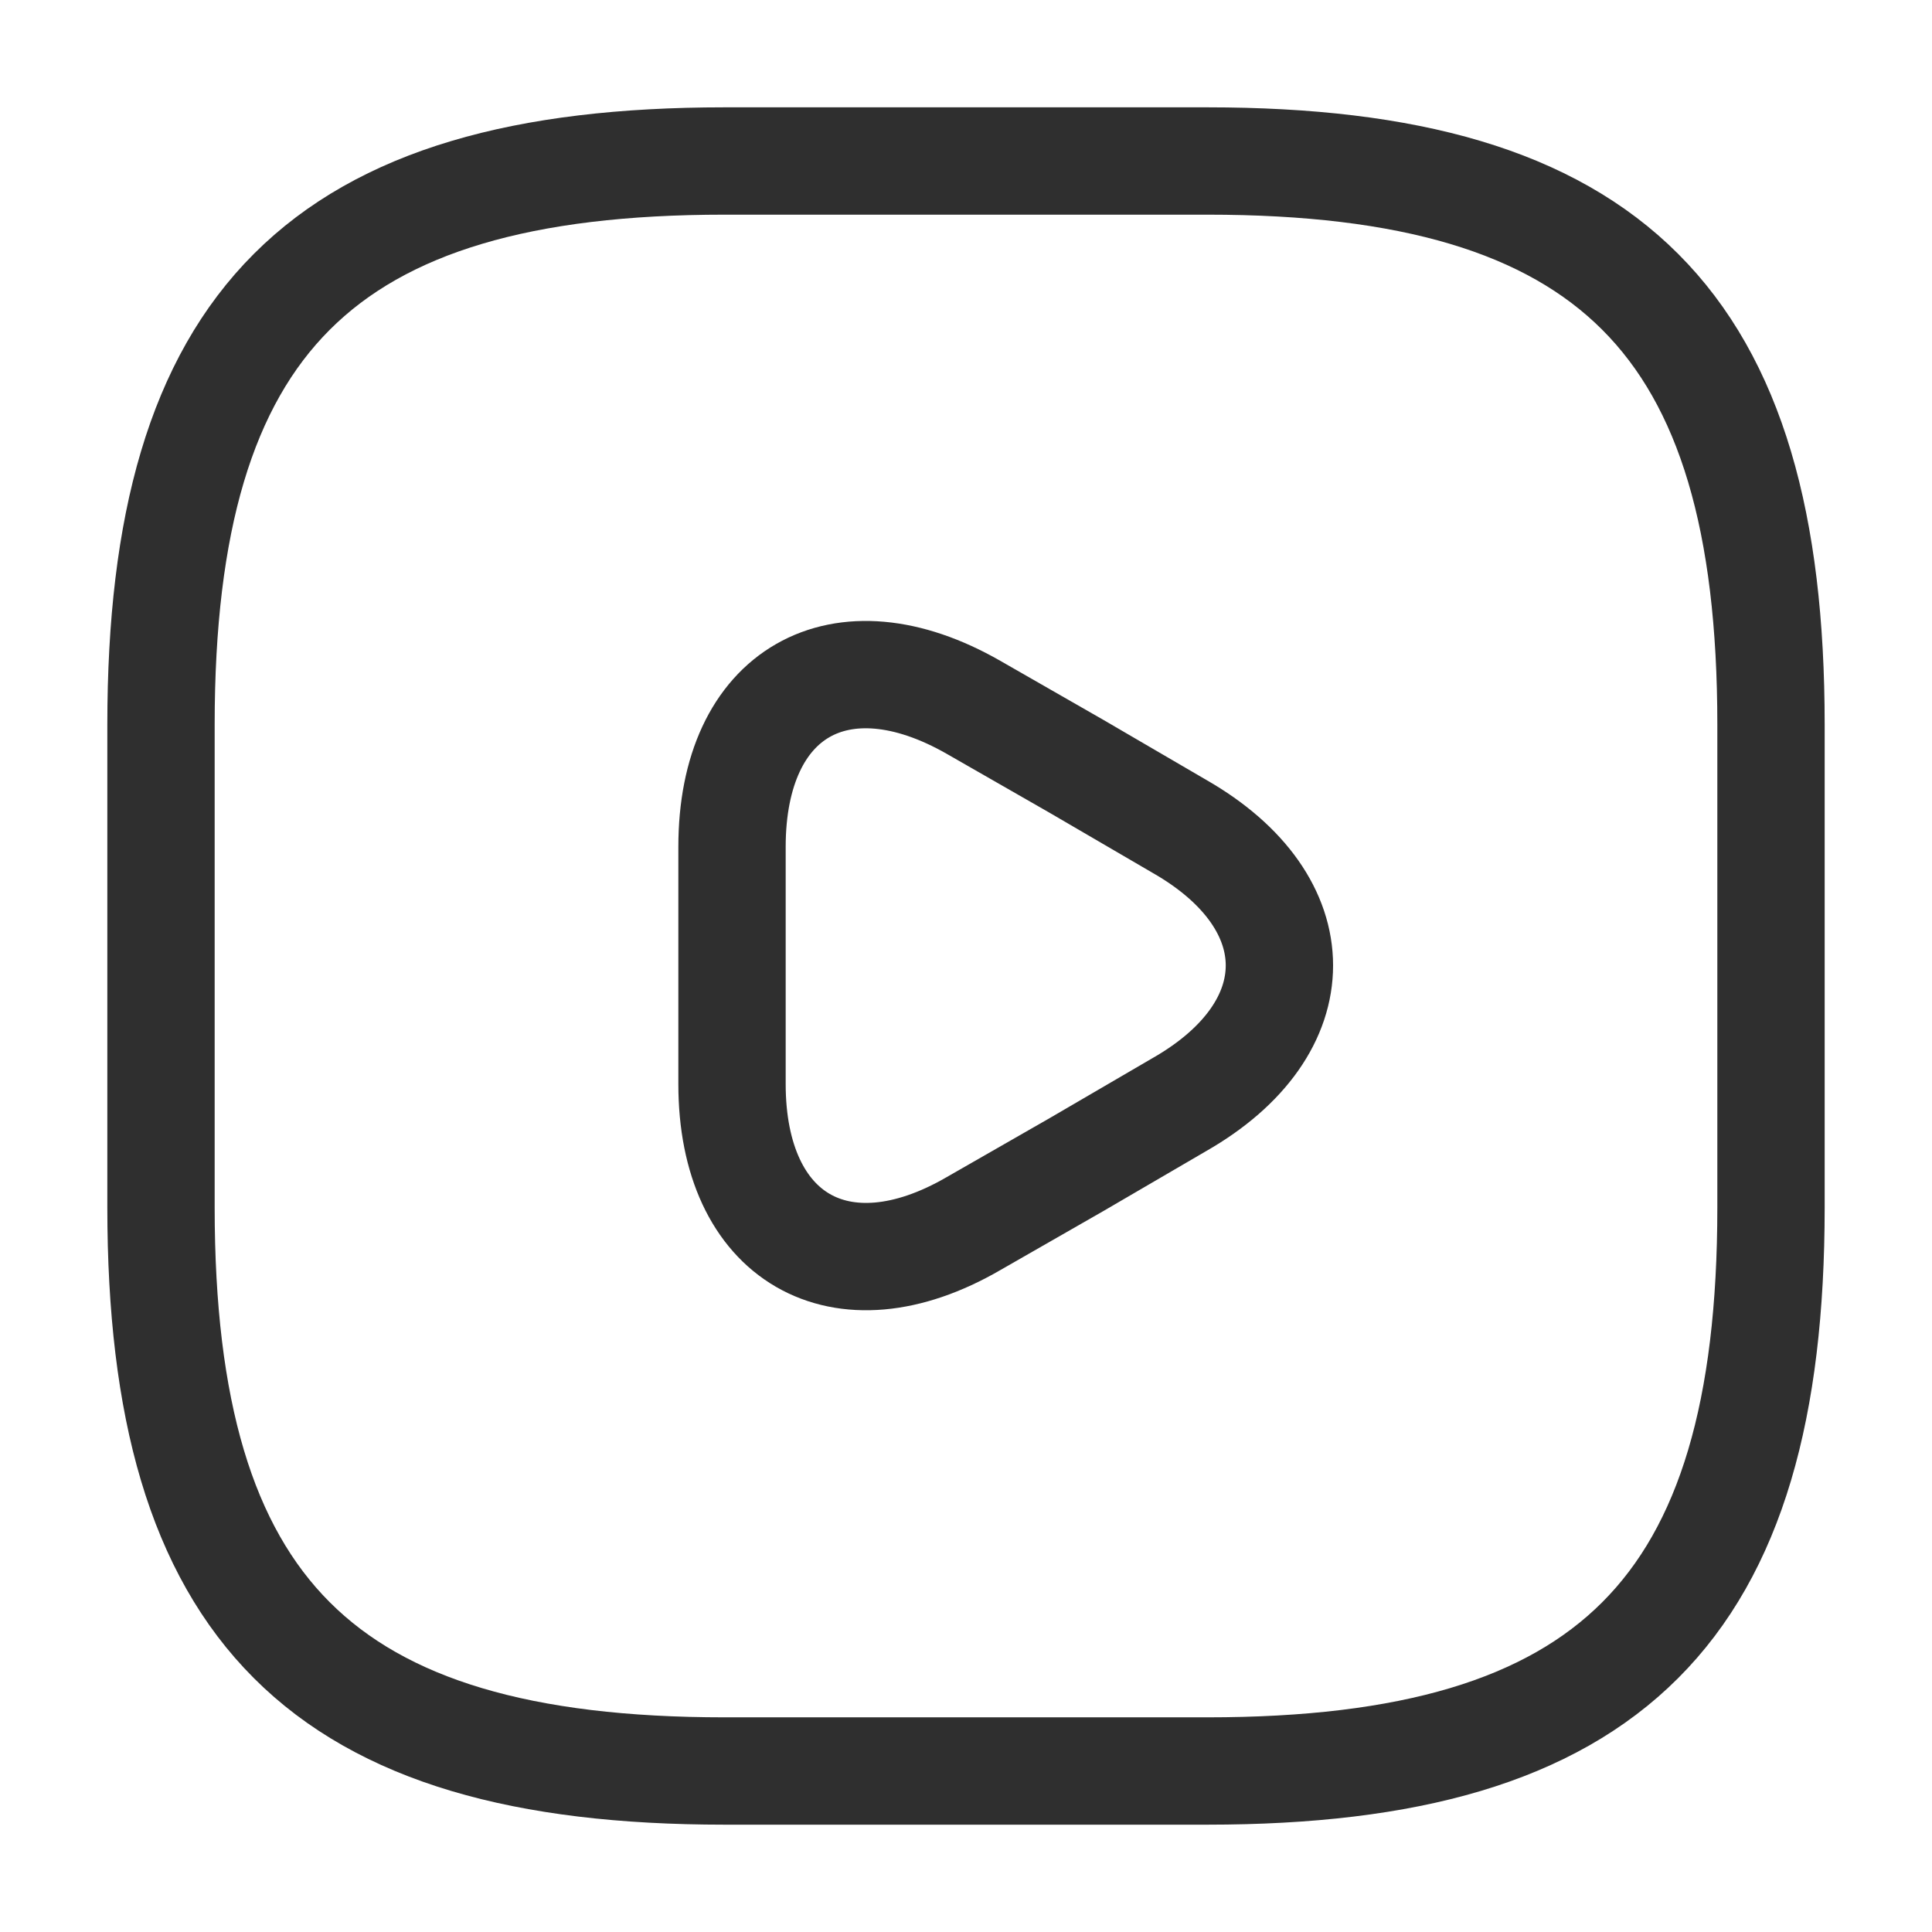 <svg width="18" height="18" viewBox="0 0 18 18" fill="none" xmlns="http://www.w3.org/2000/svg" xmlns:xlink="http://www.w3.org/1999/xlink">
	<desc>
			Created with Pixso.
	</desc>
	<defs/>
	<path id="Vector" d="M11.25 16.5C15 16.5 16.5 15 16.5 11.25L16.5 6.75C16.5 3 15 1.5 11.25 1.5L6.75 1.5C3 1.5 1.5 3 1.5 6.75L1.5 11.25C1.5 15 3 16.5 6.75 16.5L11.25 16.5Z" stroke="#2F2F2F" stroke-opacity="1" stroke-width="1" stroke-linejoin="round"/>
	<path id="Vector" d="M6.82 7.89C6.82 6.45 7.83 5.88 9.07 6.59L10.03 7.14L10.99 7.7C12.23 8.41 12.23 9.58 10.99 10.29L10.03 10.85L9.07 11.4C7.83 12.12 6.82 11.53 6.82 10.1L6.82 9L6.82 7.89Z" stroke="#2F2F2F" stroke-opacity="1" stroke-width="1" stroke-linejoin="round"/>
	<g opacity="0"/>
</svg>

